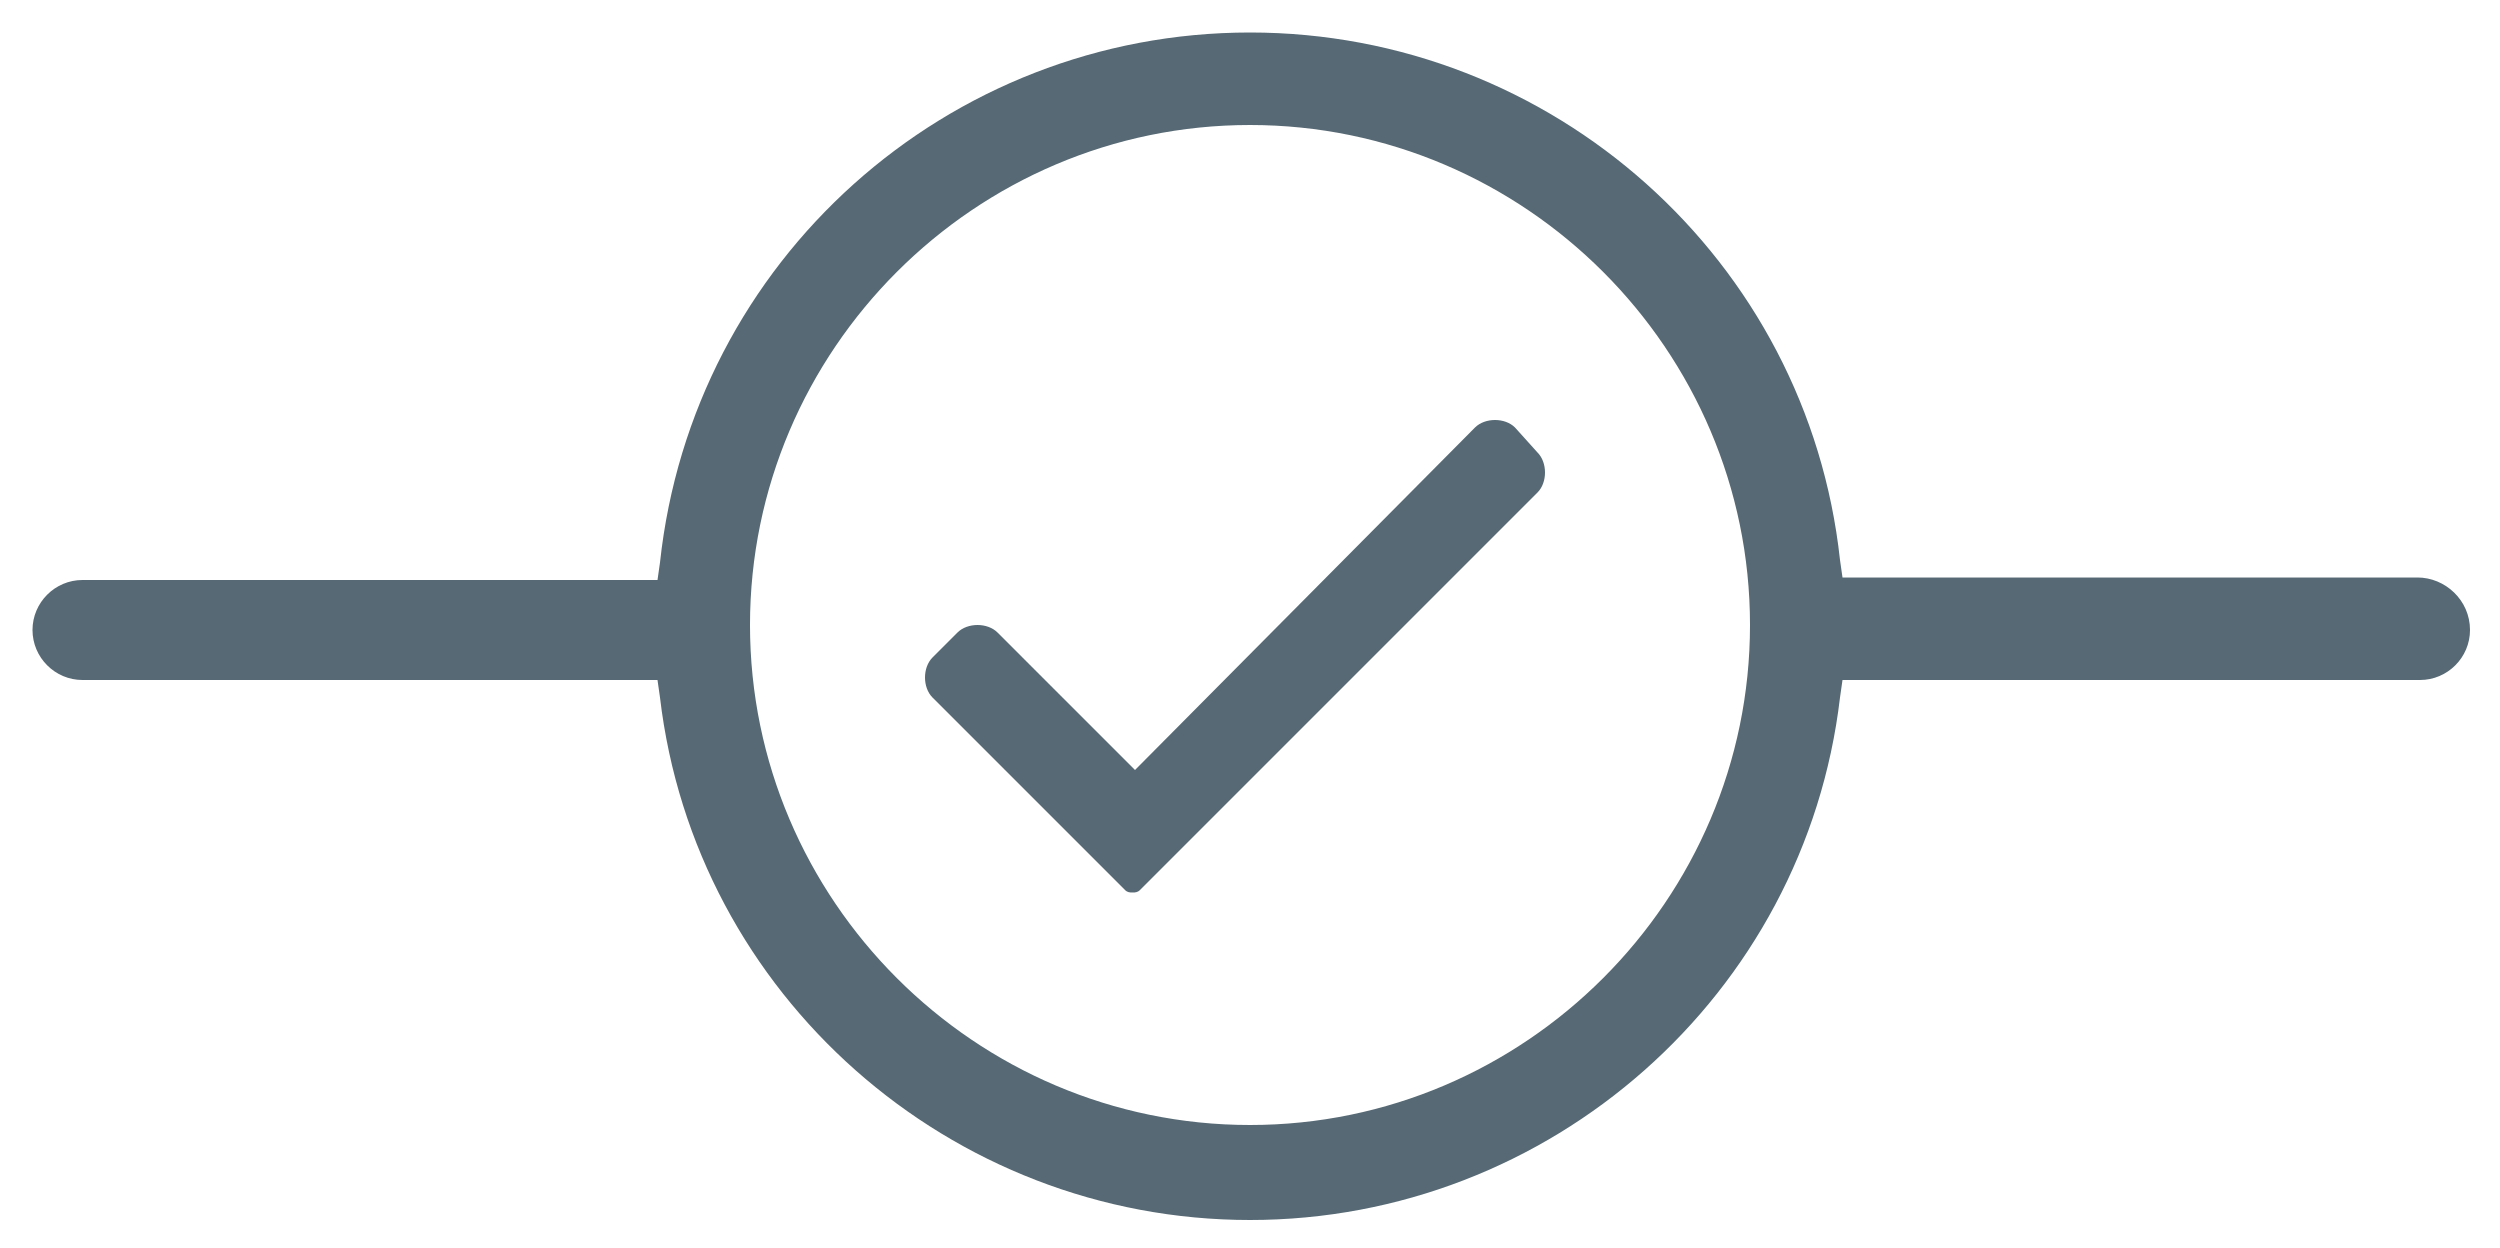 <?xml version="1.0" encoding="utf-8"?>
<!-- Generator: Adobe Illustrator 26.5.2, SVG Export Plug-In . SVG Version: 6.00 Build 0)  -->
<svg fill="#566974" version="1.1" id="Ebene_1" xmlns="http://www.w3.org/2000/svg" xmlns:xlink="http://www.w3.org/1999/xlink" x="0px" y="0px"
	 viewBox="0 0 100 49.9" style="enable-background:new 0 0 100 49.9;" xml:space="preserve">
<g>
	<path d="M96.7,23.1H73.7l-0.1-0.7C72.3,10.4,62.1,1.3,50,1.3c-12.1,0-22.3,9.1-23.6,21.2l-0.1,0.7h-23c-1.1,0-2,0.9-2,2
		c0,1.1,0.9,2,2,2h23l0.1,0.7C27.8,39.8,38,48.8,50,48.8c12,0,22.2-9,23.6-20.9l0.1-0.7h23.1c1.1,0,2-0.9,2-2
		C98.8,24,97.8,23.1,96.7,23.1z M50,45c-11,0-20-9-20-20s9-20,20-20c11,0,20,9,20,20S61,45,50,45z"/>
	<path d="M60.6,17.1c-0.4-0.4-1.2-0.4-1.6,0L45.4,30.8l-5.5-5.5c-0.2-0.2-0.5-0.3-0.8-0.3c-0.3,0-0.6,0.1-0.8,0.3l-1,1
		c-0.2,0.2-0.3,0.5-0.3,0.8c0,0.3,0.1,0.6,0.3,0.8l7.7,7.7c0.1,0.1,0.2,0.1,0.3,0.1c0,0,0,0,0,0c0.1,0,0.2,0,0.3-0.1l15.9-15.9
		c0.2-0.2,0.3-0.5,0.3-0.8c0-0.3-0.1-0.6-0.3-0.8L60.6,17.1z"/>
</g>
</svg>
